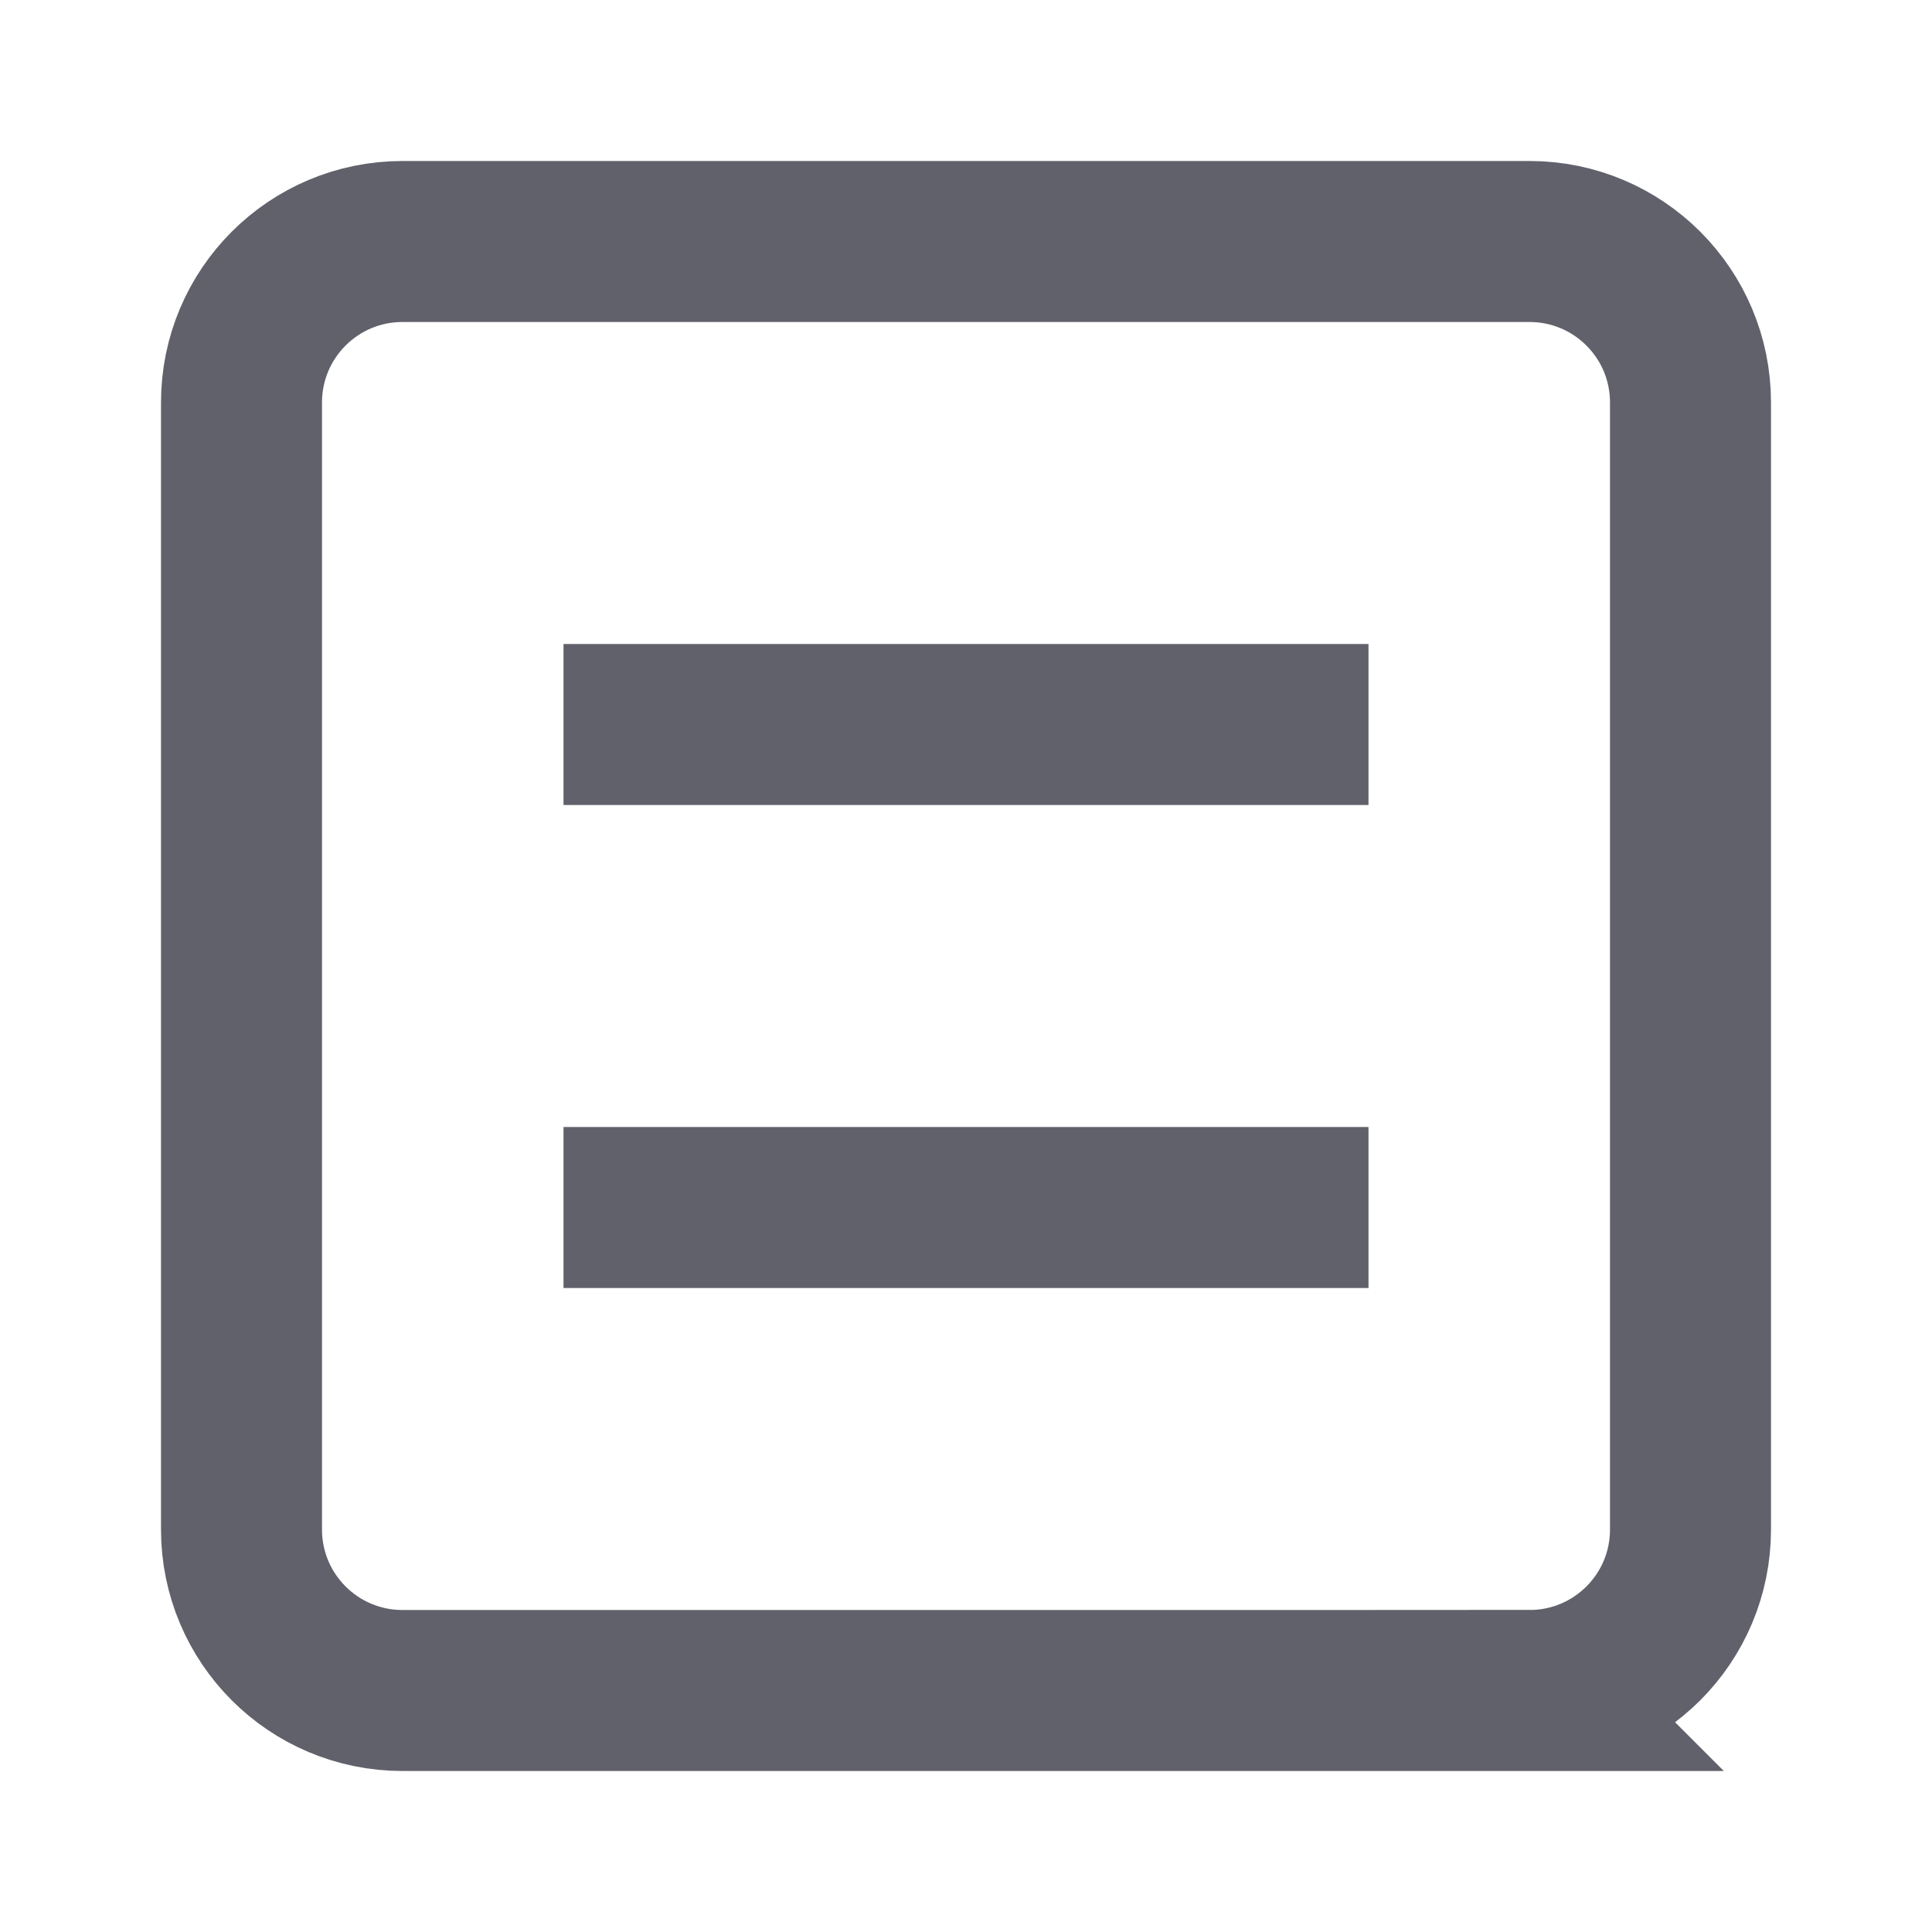 <svg xmlns="http://www.w3.org/2000/svg" height="24" width="24" viewBox="0 0 24 24"><path d="m19,21H5c-1.105,0-2-.895-2-2V5c0-1.105.895-2,2-2h14c1.105,0,2,.895,2,2v14c0,1.105-.895,2-2,2Z" fill="none" stroke="#61616b" stroke-width="2"></path><line x1="7" y1="15" x2="17" y2="15" fill="none" stroke="#61616b" stroke-width="2" data-color="color-2"></line><line x1="7" y1="9" x2="17" y2="9" fill="none" stroke="#61616b" stroke-width="2" data-color="color-2"></line></svg>